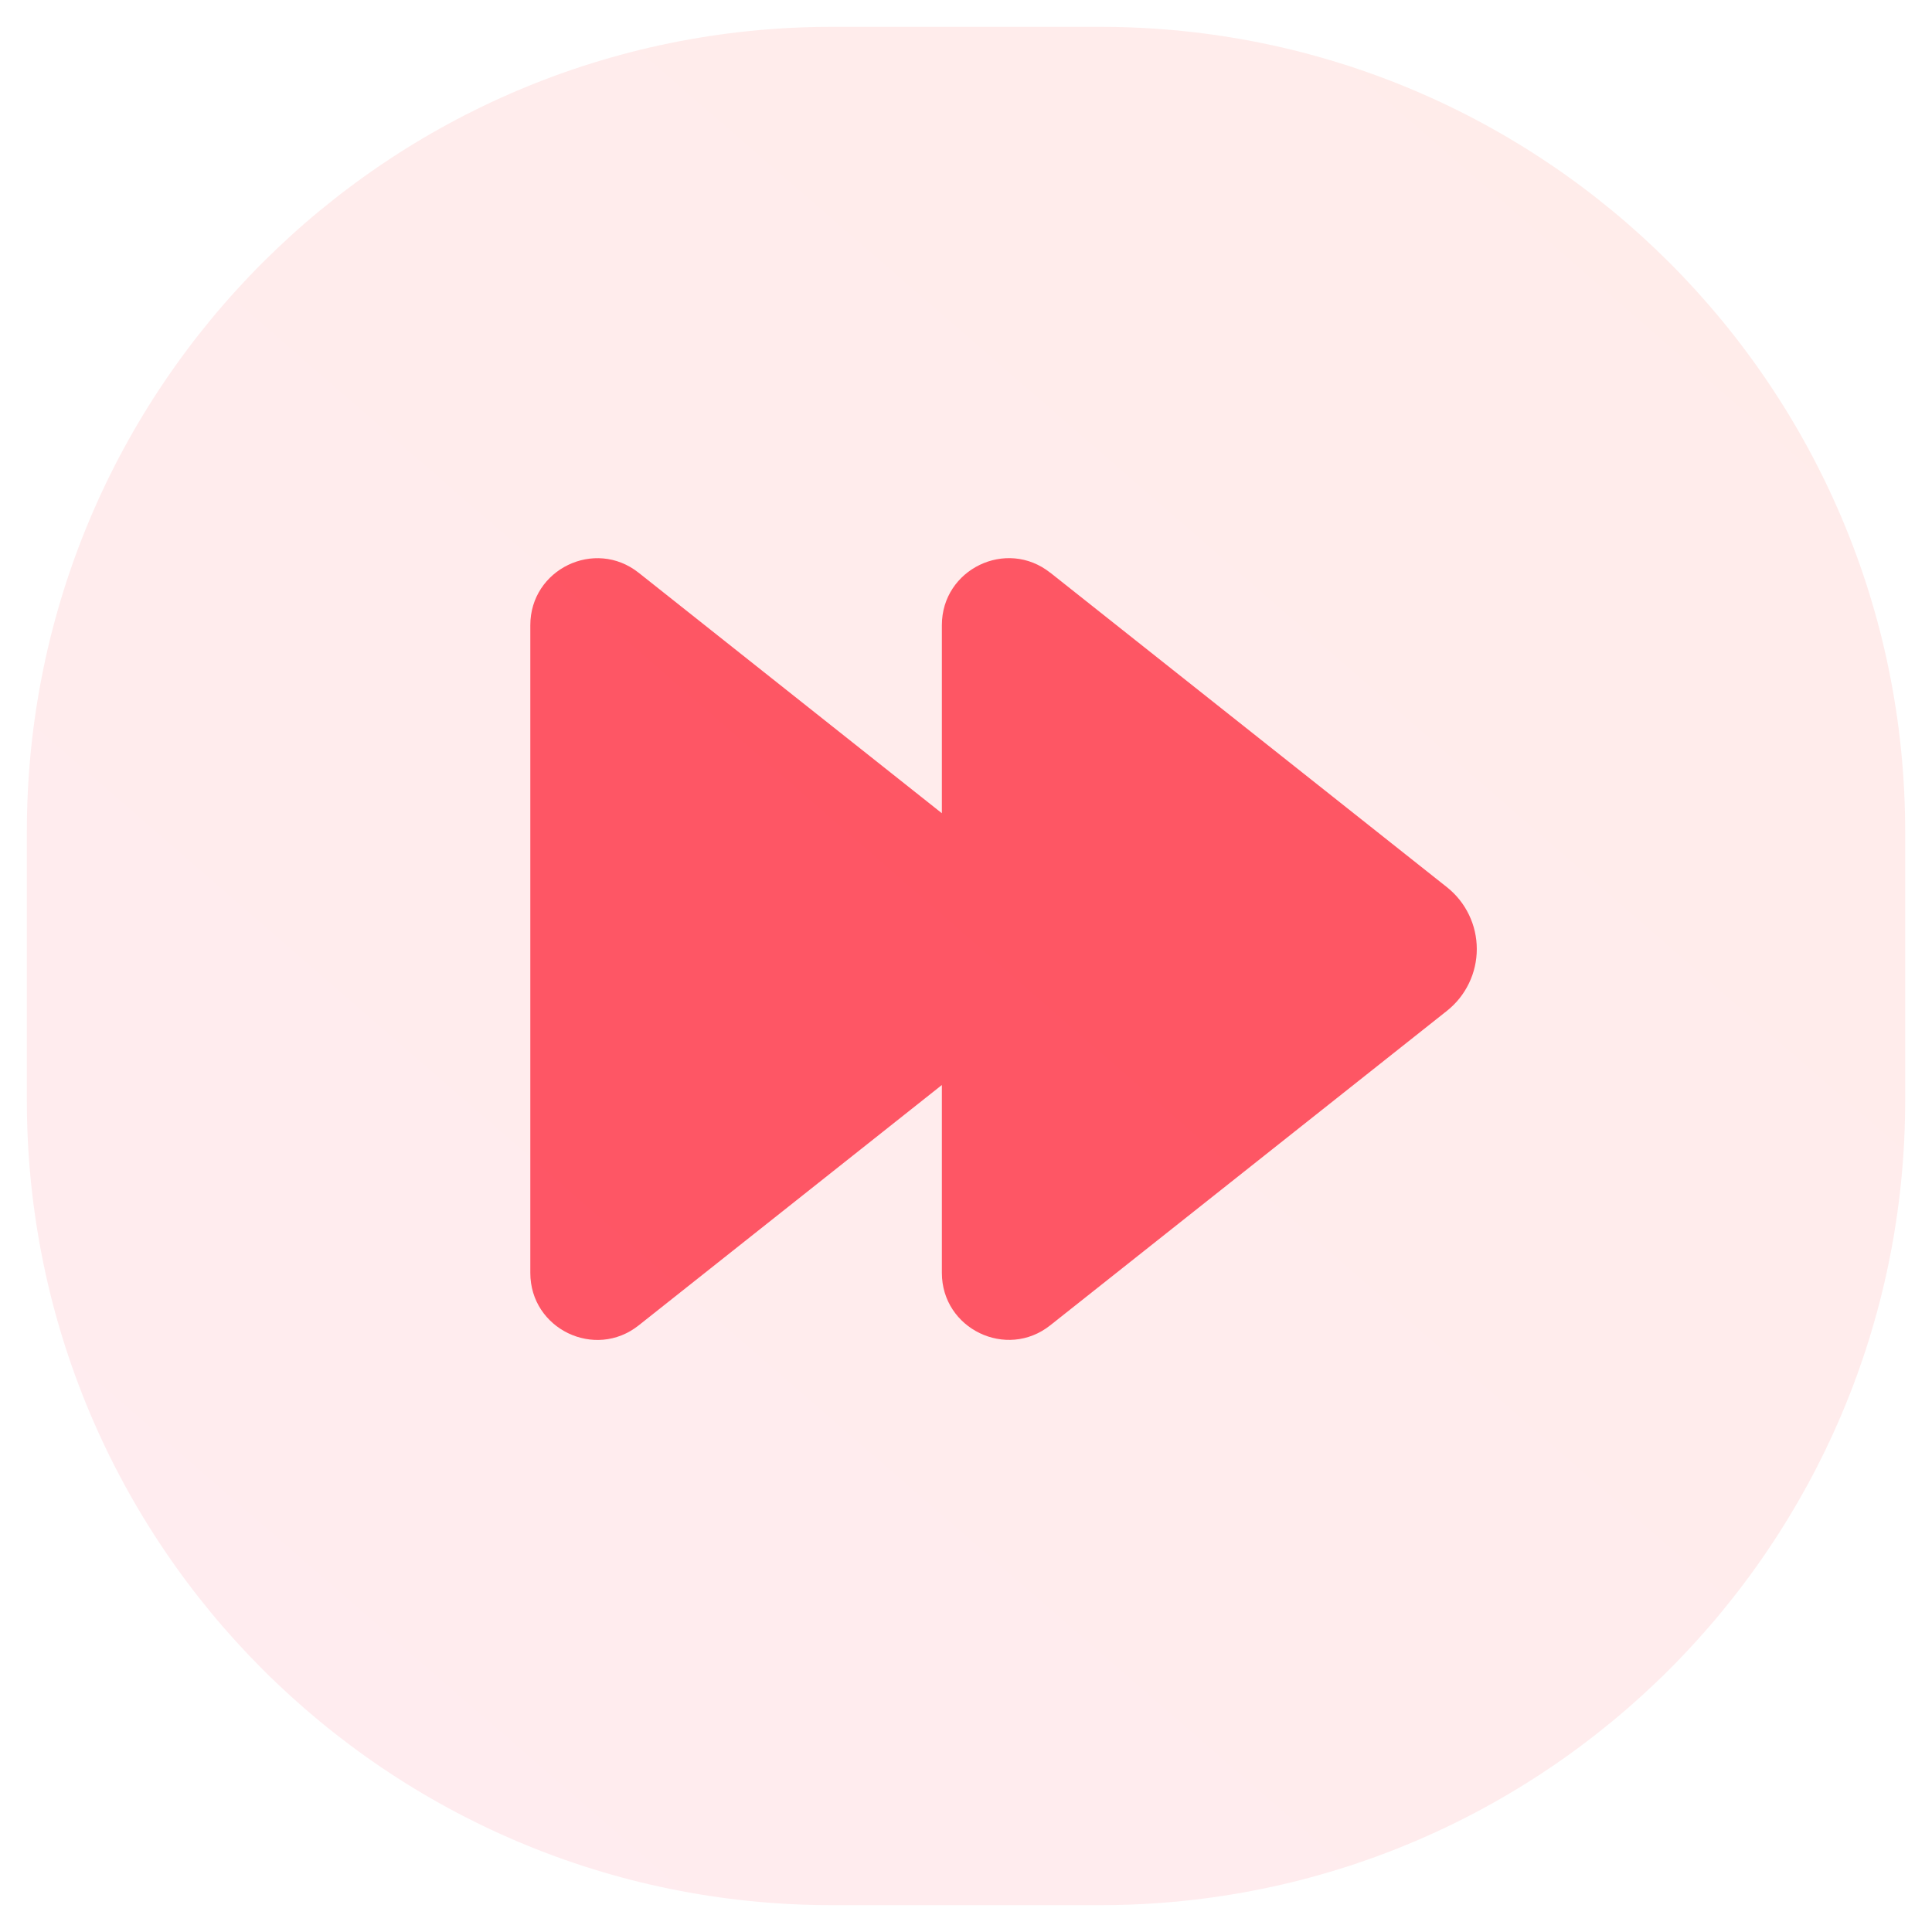 <svg width="57" height="57" viewBox="0 0 57 57" fill="none" xmlns="http://www.w3.org/2000/svg">
<path d="M30.987 16.898C29.694 15.872 27.788 16.793 27.788 18.444V23.993L18.844 16.899C17.551 15.873 15.646 16.795 15.646 18.445V37.556C15.646 39.207 17.552 40.128 18.844 39.102L27.788 32.011V37.554C27.788 39.204 29.695 40.126 30.987 39.1L42.689 29.823C42.964 29.605 43.186 29.328 43.338 29.012C43.491 28.696 43.57 28.35 43.57 27.999C43.57 27.648 43.491 27.302 43.338 26.986C43.186 26.67 42.964 26.393 42.689 26.175L30.988 16.897L30.987 16.898Z" fill="#FE5868"/>
<path opacity="0.1" fill-rule="evenodd" clip-rule="evenodd" d="M24.542 0.792H32.459C45.575 0.792 56.209 11.425 56.209 24.541V32.458C56.209 45.575 45.575 56.208 32.459 56.208H24.542C11.425 56.208 0.792 45.575 0.792 32.458V24.541C0.792 11.425 11.425 0.792 24.542 0.792Z" fill="url(#paint0_linear_373_1047)"/>
<defs>
<linearGradient id="paint0_linear_373_1047" x1="32.786" y1="89.785" x2="89.786" y2="24.214" gradientUnits="userSpaceOnUse">
<stop stop-color="#FF416C"/>
<stop offset="1" stop-color="#FF4B2B"/>
</linearGradient>
</defs>
</svg>

